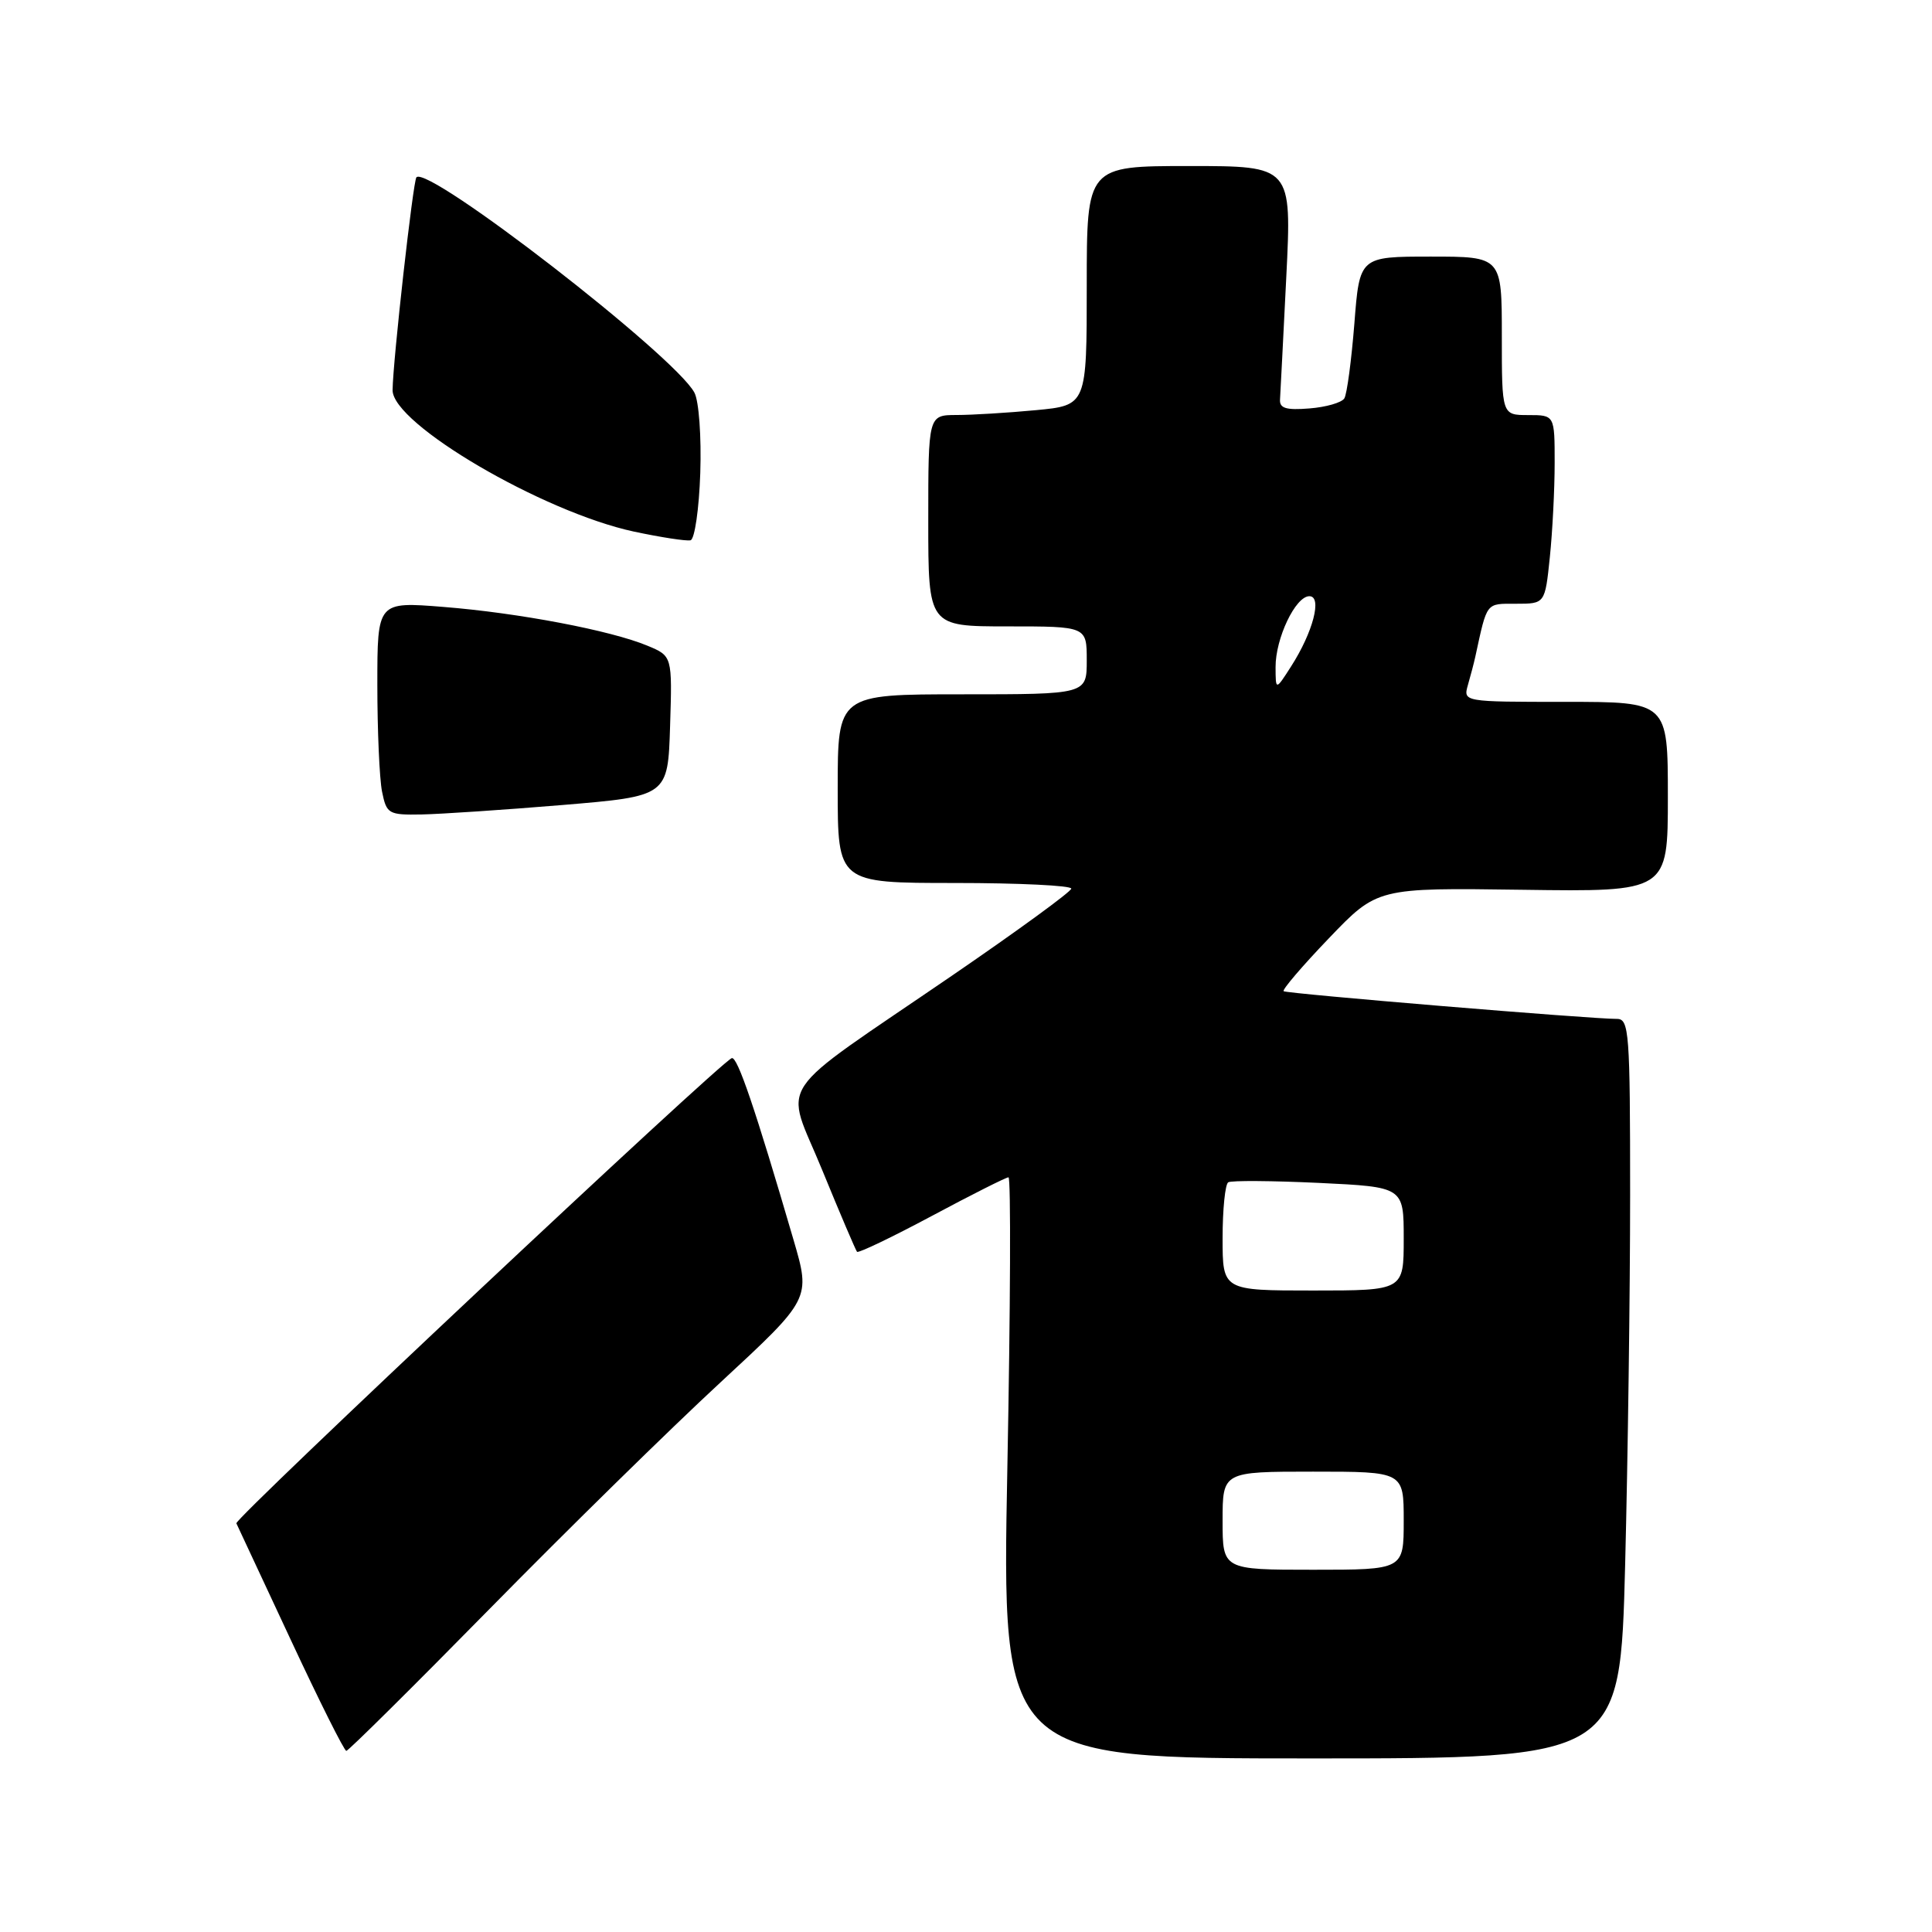 <?xml version="1.0" encoding="UTF-8" standalone="no"?>
<!DOCTYPE svg PUBLIC "-//W3C//DTD SVG 1.1//EN" "http://www.w3.org/Graphics/SVG/1.1/DTD/svg11.dtd" >
<svg xmlns="http://www.w3.org/2000/svg" xmlns:xlink="http://www.w3.org/1999/xlink" version="1.1" viewBox="0 0 256 256">
 <g >
 <path fill="currentColor"
d=" M 215.34 207.34 C 215.70 193.22 216.00 171.17 216.00 158.34 C 216.00 136.77 215.87 135.00 214.25 135.01 C 210.91 135.03 170.50 131.67 170.09 131.34 C 169.86 131.16 172.56 128.00 176.09 124.32 C 182.50 117.63 182.50 117.63 201.75 117.90 C 221.00 118.17 221.00 118.17 221.00 105.58 C 221.00 93.00 221.00 93.00 207.43 93.00 C 193.87 93.00 193.87 93.00 194.51 90.75 C 194.87 89.51 195.31 87.83 195.49 87.00 C 197.08 79.69 196.85 80.00 200.88 80.00 C 204.72 80.00 204.72 80.00 205.36 73.85 C 205.71 70.47 206.00 64.85 206.00 61.35 C 206.00 55.00 206.00 55.00 202.50 55.00 C 199.00 55.00 199.00 55.00 199.00 44.50 C 199.00 34.00 199.00 34.00 189.58 34.00 C 180.15 34.00 180.15 34.00 179.46 42.89 C 179.07 47.77 178.48 52.23 178.13 52.79 C 177.78 53.35 175.70 53.95 173.50 54.12 C 170.41 54.37 169.52 54.10 169.61 52.92 C 169.66 52.08 170.04 44.78 170.44 36.70 C 171.17 22.00 171.17 22.00 157.58 22.00 C 144.00 22.00 144.00 22.00 144.00 37.86 C 144.00 53.71 144.00 53.71 137.25 54.35 C 133.54 54.70 128.81 54.99 126.75 54.99 C 123.00 55.00 123.00 55.00 123.00 69.00 C 123.00 83.00 123.00 83.00 133.50 83.00 C 144.00 83.00 144.00 83.00 144.00 87.50 C 144.00 92.00 144.00 92.00 127.50 92.00 C 111.00 92.00 111.00 92.00 111.00 104.50 C 111.00 117.00 111.00 117.00 126.50 117.00 C 135.03 117.00 141.98 117.34 141.95 117.75 C 141.92 118.16 134.83 123.33 126.20 129.24 C 101.97 145.83 103.97 142.83 108.96 155.07 C 111.31 160.81 113.38 165.66 113.56 165.87 C 113.75 166.07 118.21 163.93 123.47 161.12 C 128.74 158.30 133.31 156.00 133.63 156.00 C 133.96 156.00 133.89 173.32 133.48 194.50 C 132.74 233.00 132.74 233.00 173.71 233.00 C 214.68 233.00 214.68 233.00 215.34 207.34 Z  M 64.94 213.12 C 75.15 202.73 88.88 189.26 95.47 183.17 C 107.43 172.10 107.43 172.10 105.15 164.30 C 100.07 146.91 97.70 139.93 96.96 140.21 C 95.36 140.80 31.02 201.23 31.32 201.85 C 31.49 202.21 34.73 209.14 38.51 217.25 C 42.29 225.36 45.61 232.00 45.89 232.00 C 46.16 232.00 54.74 223.50 64.94 213.12 Z  M 74.50 106.67 C 88.50 105.50 88.50 105.50 88.79 96.21 C 89.08 86.93 89.08 86.93 85.79 85.56 C 80.95 83.54 68.72 81.21 58.75 80.42 C 50.00 79.72 50.00 79.72 50.00 90.74 C 50.00 96.79 50.28 103.16 50.62 104.88 C 51.22 107.85 51.47 108.00 55.88 107.92 C 58.42 107.87 66.80 107.31 74.50 106.67 Z  M 92.79 62.68 C 92.95 57.85 92.61 53.13 92.01 52.02 C 89.41 47.15 56.78 21.88 55.18 23.49 C 54.74 23.93 52.06 47.83 52.02 51.69 C 51.98 56.16 71.89 67.83 84.00 70.44 C 87.58 71.20 90.95 71.72 91.50 71.59 C 92.05 71.45 92.63 67.44 92.79 62.68 Z  M 162.00 201.50 C 162.00 195.00 162.00 195.00 174.00 195.00 C 186.00 195.00 186.00 195.00 186.00 201.50 C 186.00 208.00 186.00 208.00 174.00 208.00 C 162.00 208.00 162.00 208.00 162.00 201.50 Z  M 162.00 164.06 C 162.00 160.24 162.34 156.91 162.75 156.66 C 163.16 156.41 168.56 156.45 174.75 156.74 C 186.00 157.28 186.00 157.28 186.00 164.14 C 186.00 171.00 186.00 171.00 174.00 171.00 C 162.00 171.00 162.00 171.00 162.00 164.06 Z  M 169.02 88.40 C 169.00 84.59 171.66 79.00 173.50 79.00 C 175.23 79.00 173.99 83.77 171.06 88.33 C 169.03 91.50 169.03 91.50 169.02 88.40 Z "/>
</g>
</svg>